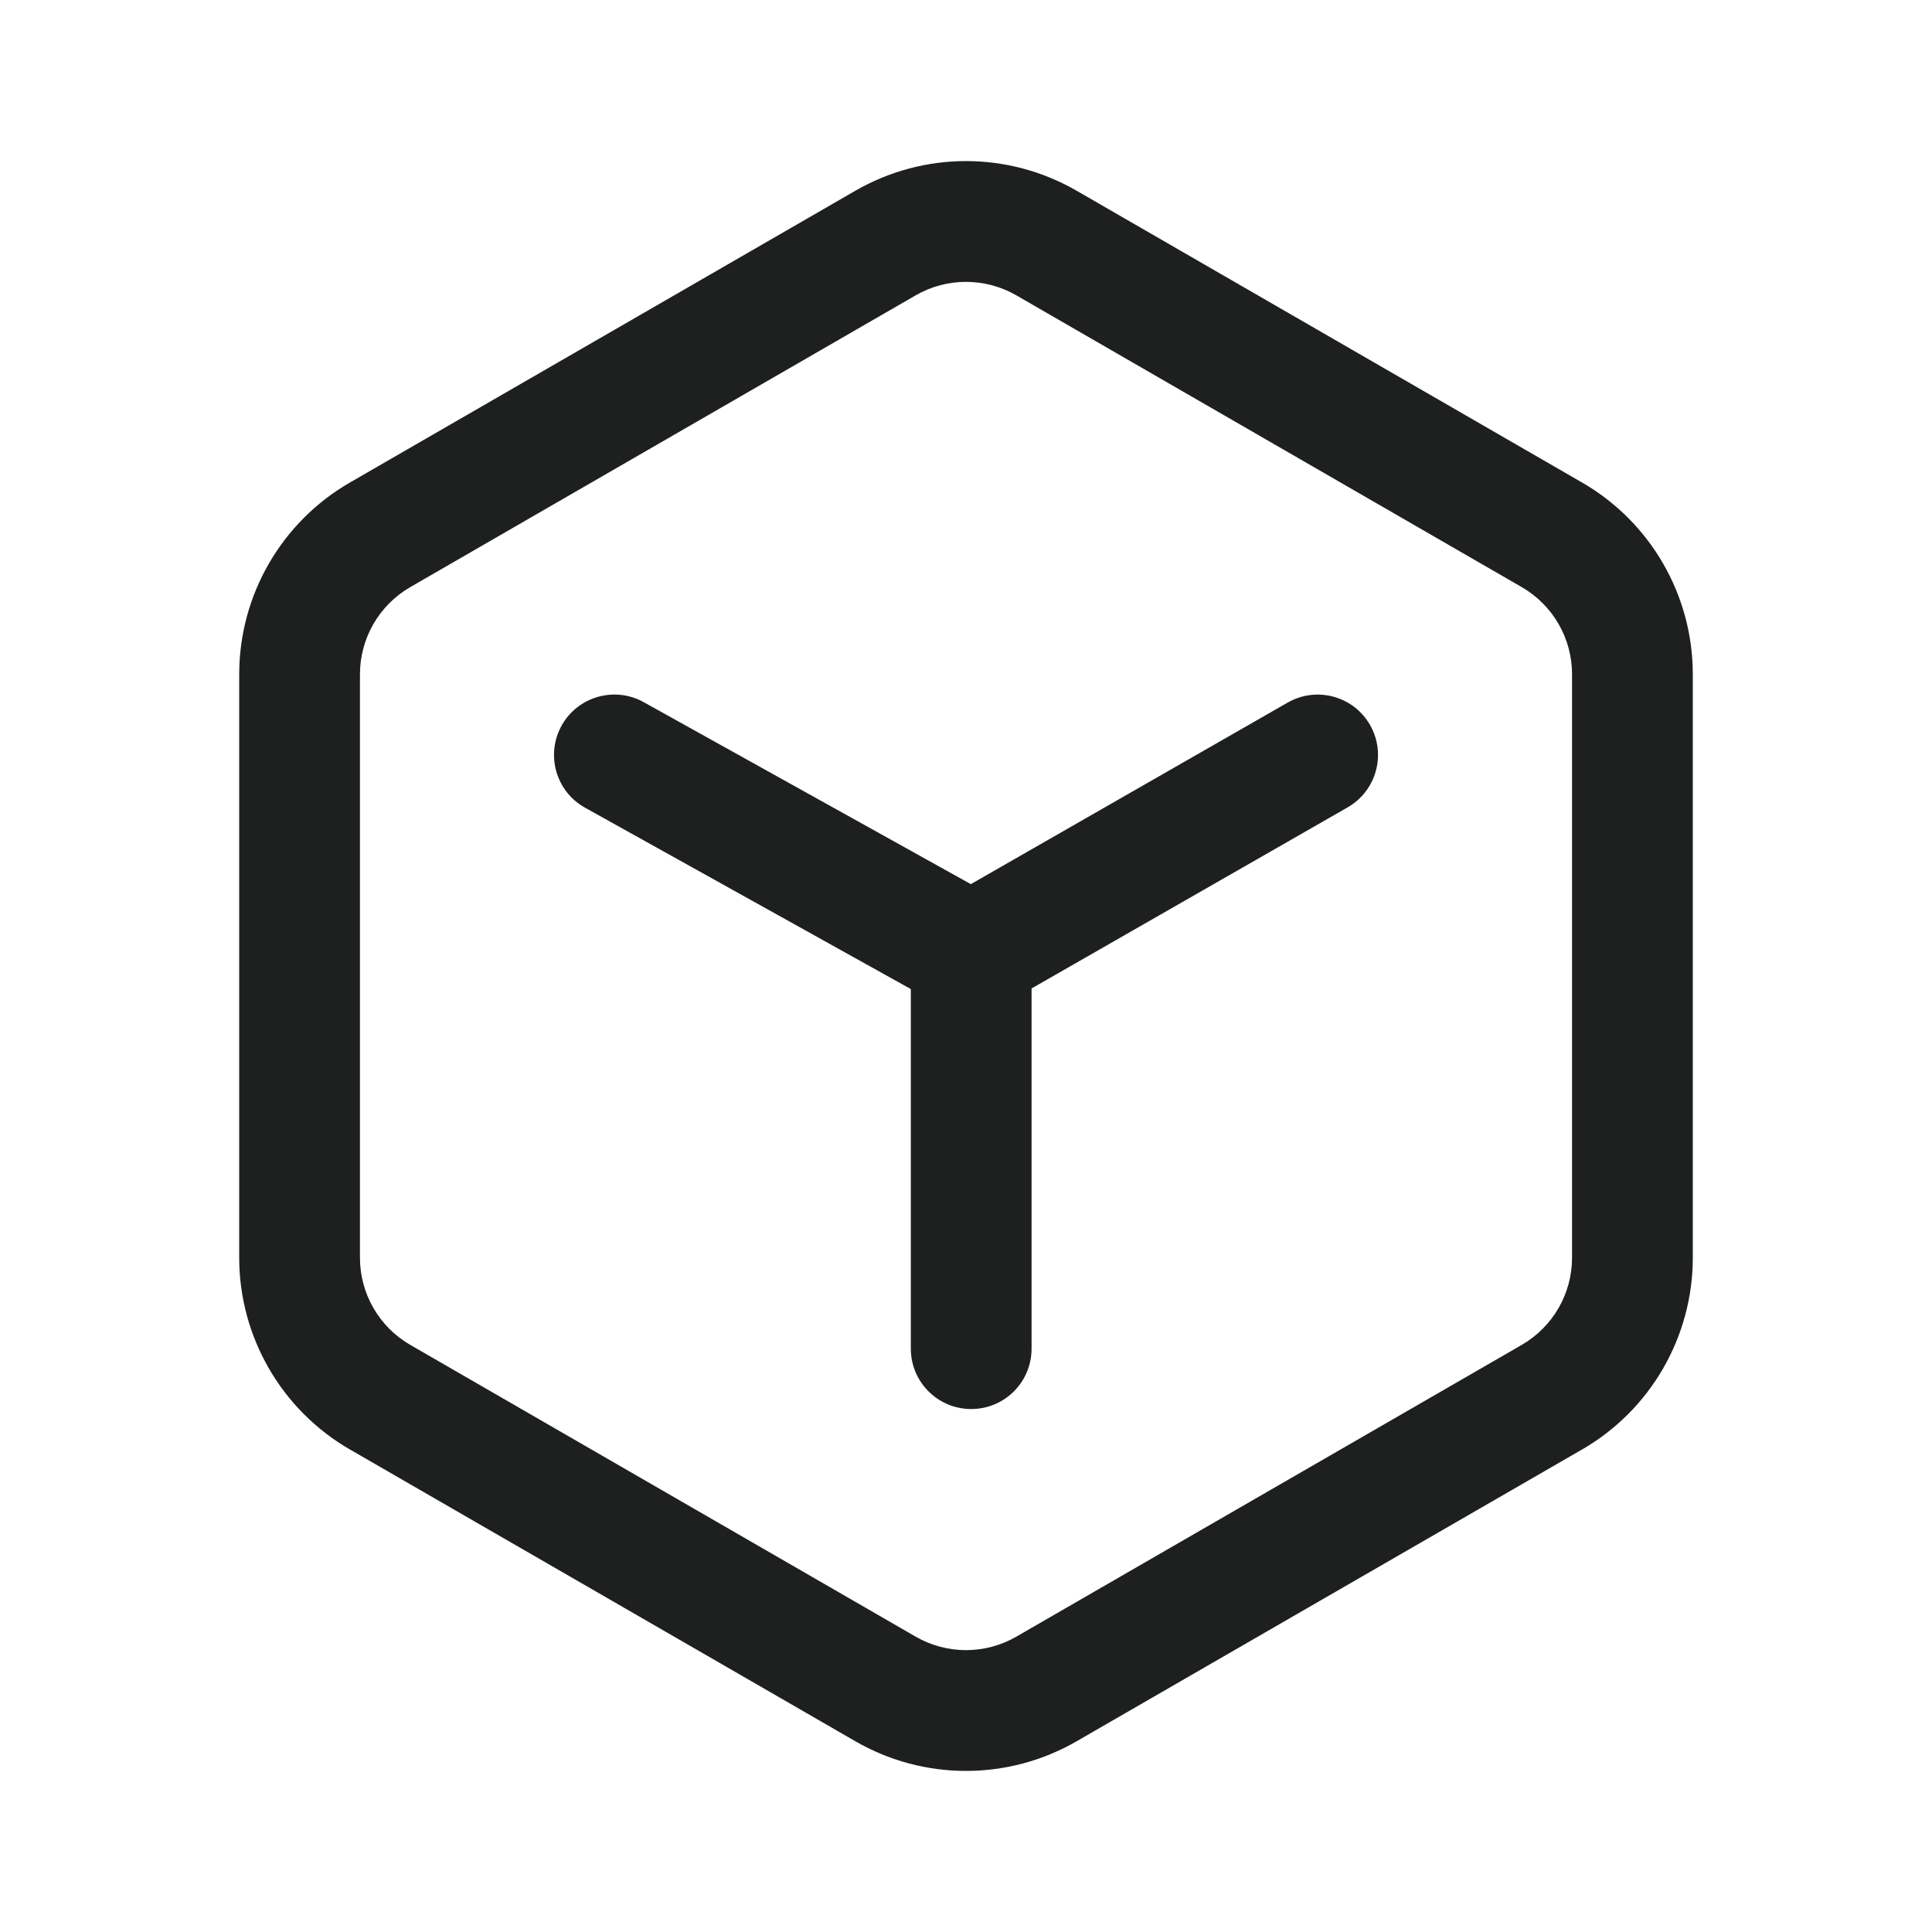 <svg width="16" height="16" viewBox="0 0 16 16" fill="none" xmlns="http://www.w3.org/2000/svg">
<g id="&#230;&#155;&#191;&#230;&#141;&#162;">
<g id="Outlined">
<path d="M5.331 5.815C5.09 5.681 4.785 5.768 4.651 6.009C4.517 6.251 4.604 6.555 4.845 6.689L7.543 8.191V11.169C7.543 11.445 7.767 11.669 8.043 11.669C8.32 11.669 8.543 11.445 8.543 11.169V8.186L11.161 6.686C11.4 6.549 11.483 6.243 11.346 6.004C11.209 5.764 10.903 5.681 10.663 5.819L8.04 7.322L5.331 5.815Z" fill="#1E1F1F"/>
<path fill-rule="evenodd" clip-rule="evenodd" d="M8.917 1.58C8.349 1.252 7.651 1.252 7.083 1.58L2.898 3.996C2.331 4.323 1.981 4.929 1.981 5.584V10.416C1.981 11.071 2.331 11.677 2.898 12.004L7.083 14.42C7.651 14.748 8.349 14.748 8.917 14.42L13.102 12.004C13.669 11.677 14.019 11.071 14.019 10.416V5.584C14.019 4.929 13.669 4.323 13.102 3.996L8.917 1.58ZM7.583 2.446C7.841 2.297 8.159 2.297 8.417 2.446L12.602 4.862C12.86 5.011 13.019 5.286 13.019 5.584V10.416C13.019 10.714 12.86 10.989 12.602 11.138L8.417 13.554C8.159 13.703 7.841 13.703 7.583 13.554L3.398 11.138C3.14 10.989 2.981 10.714 2.981 10.416V5.584C2.981 5.286 3.14 5.011 3.398 4.862L7.583 2.446Z" fill="#1E1F1F"/>
</g>
</g>
</svg>
